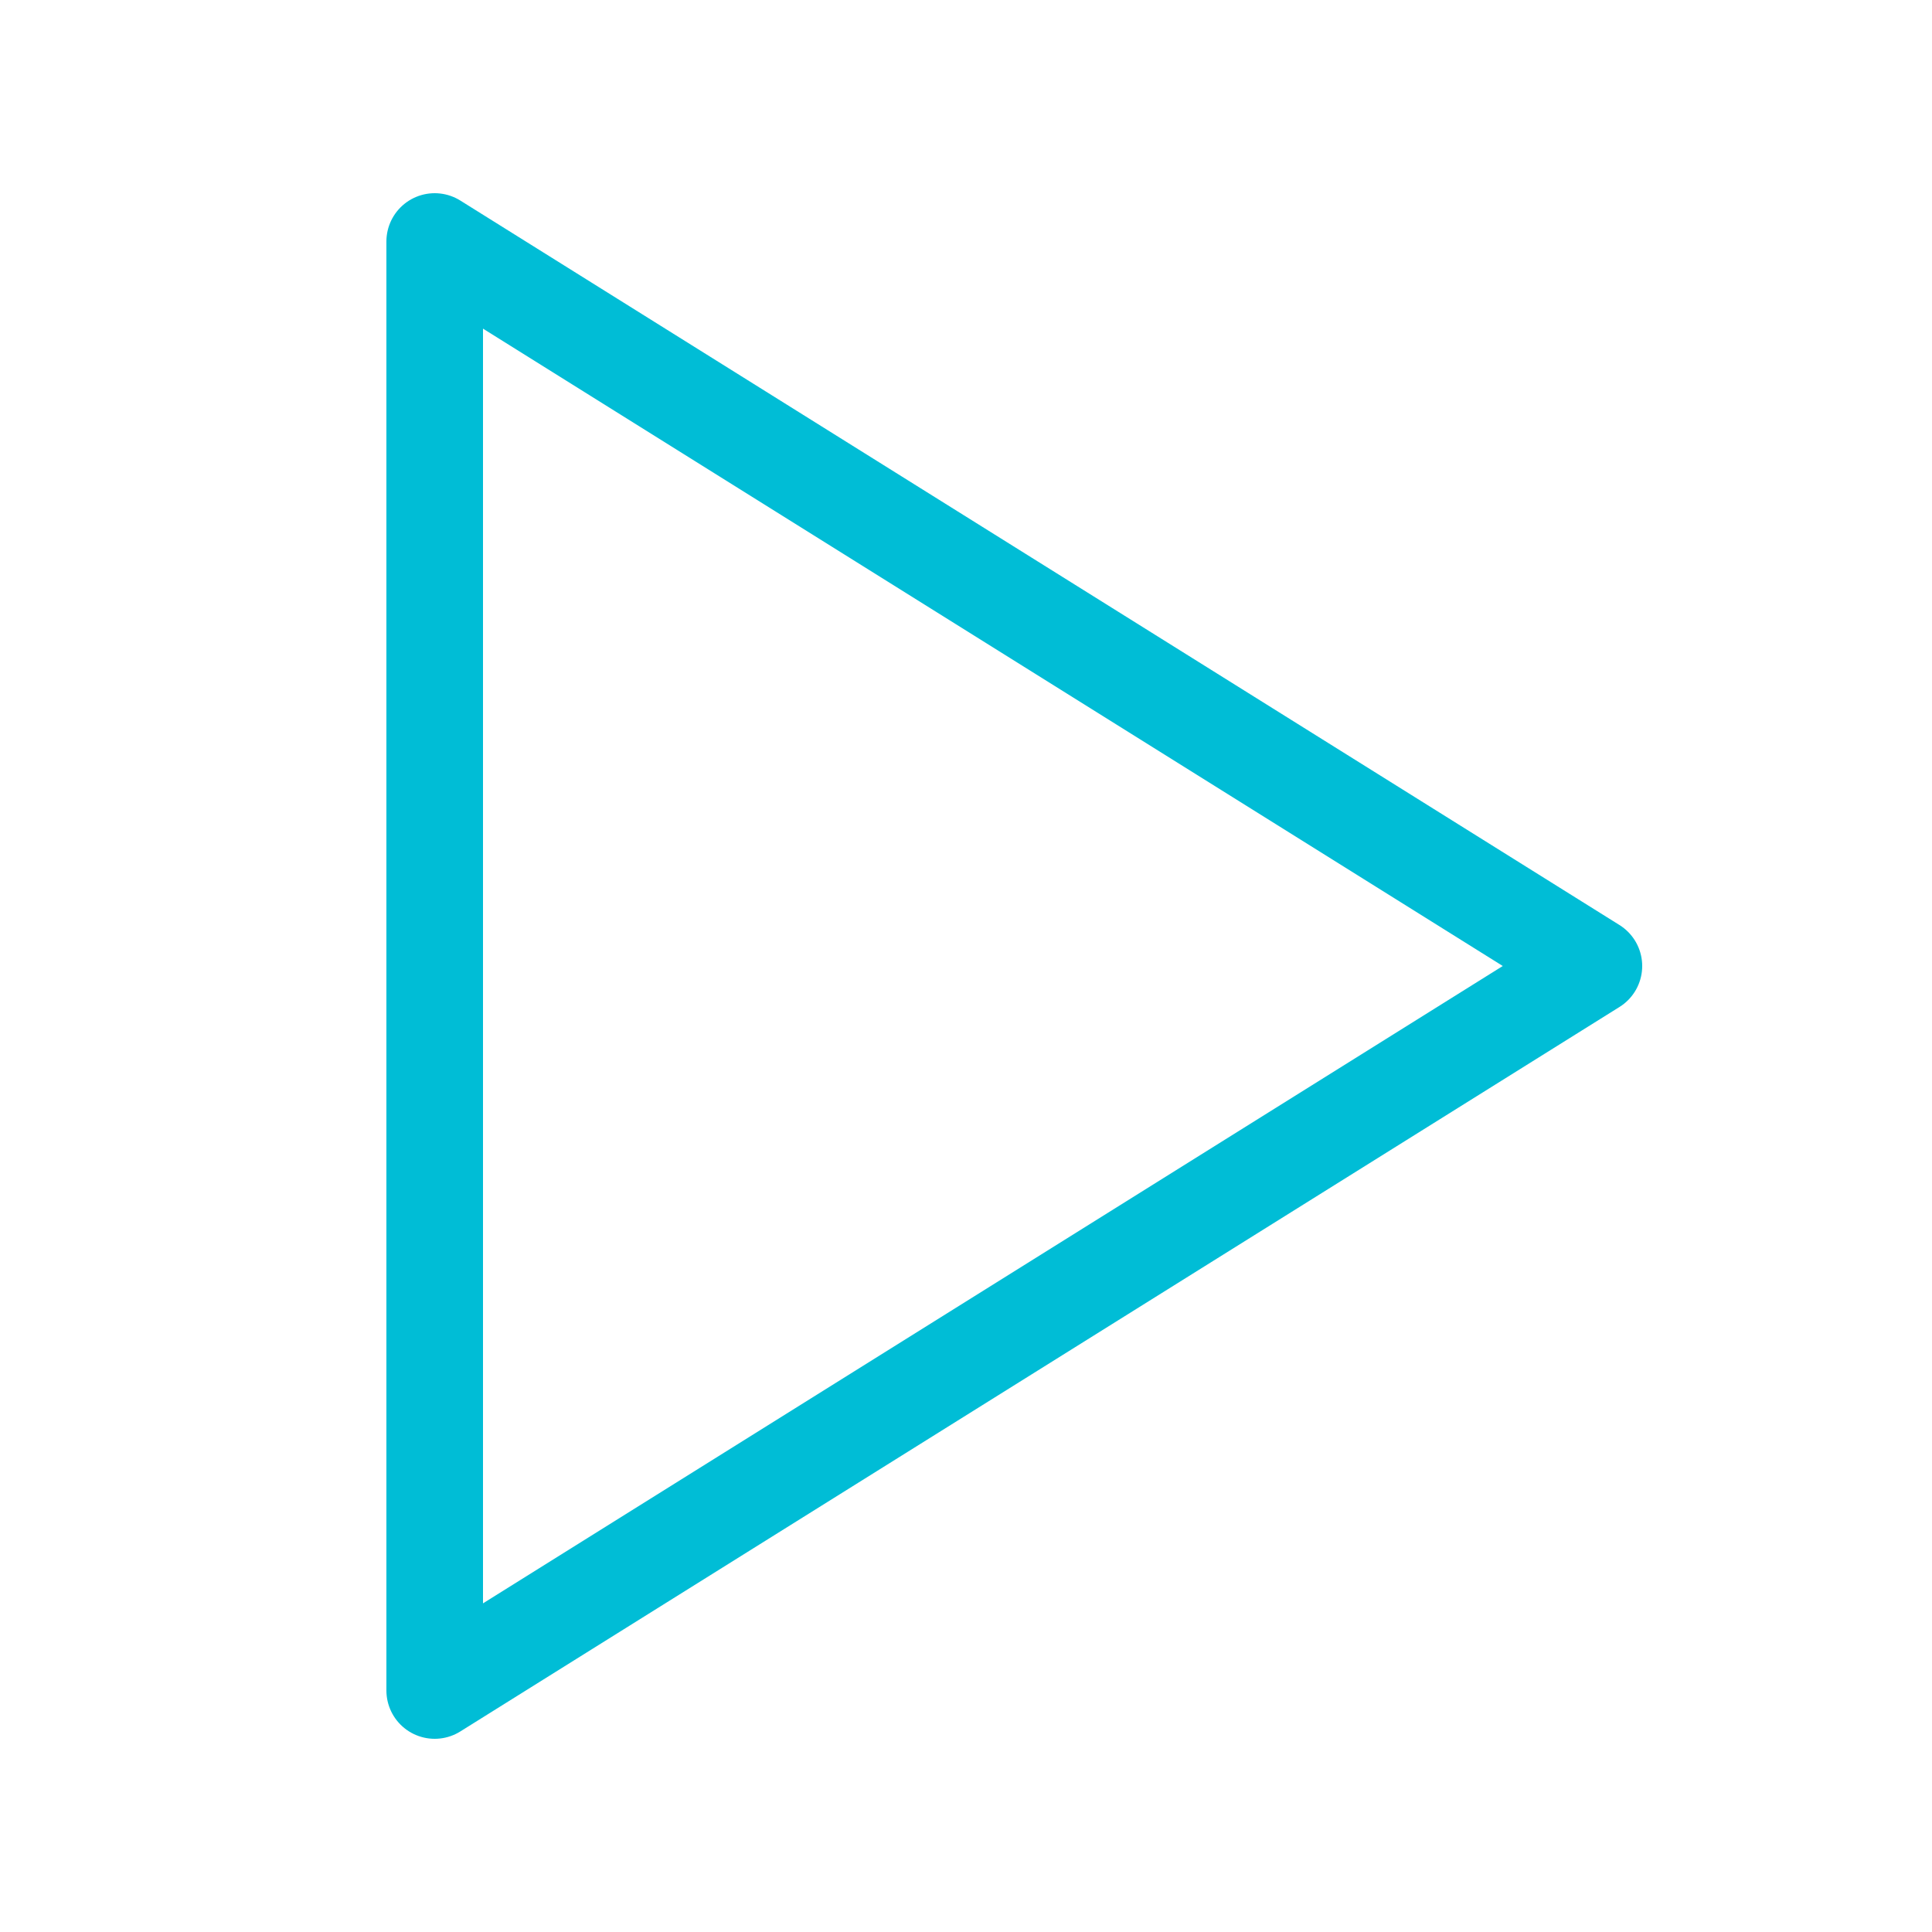 <svg width="16" height="16" viewBox="0 0 16 16" fill="none" xmlns="http://www.w3.org/2000/svg">
<path d="M3.6 2L13.2 8L3.6 14L3.6 2Z" stroke="#00BDD6" stroke-width="0.8" stroke-miterlimit="10" stroke-linecap="round" stroke-linejoin="round"/>
</svg>
